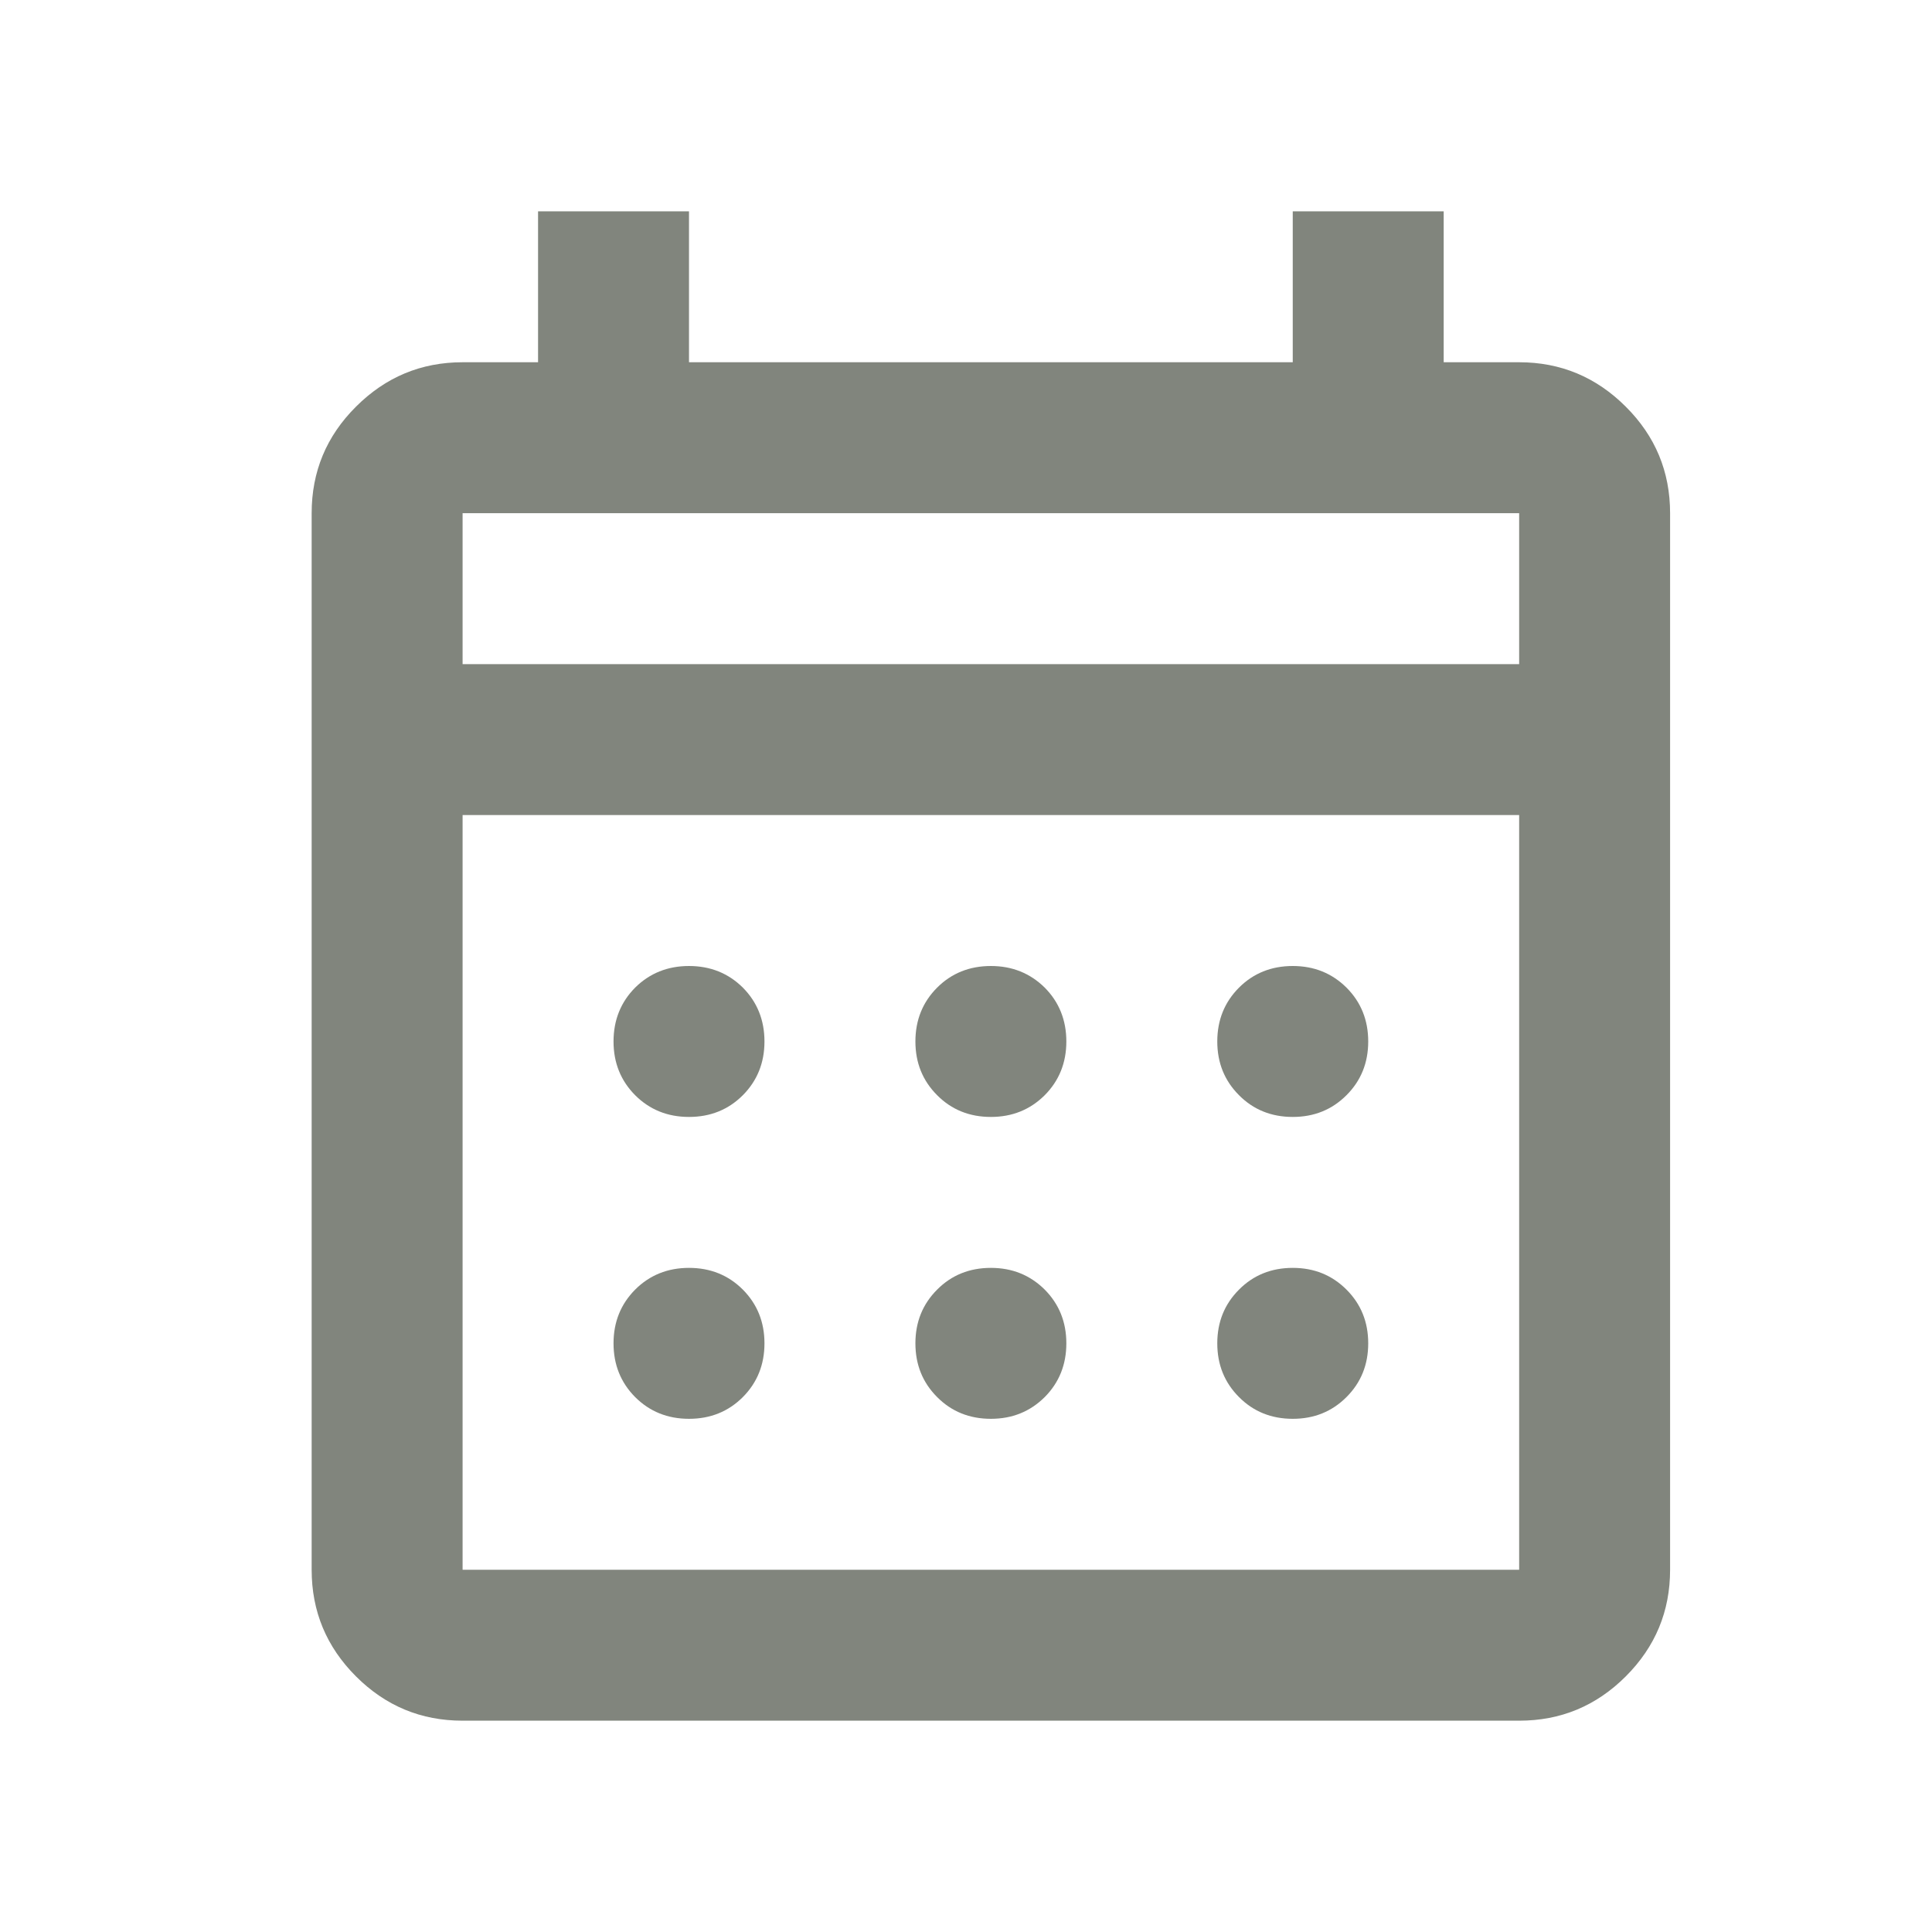 <svg width="16" height="16" viewBox="0 0 16 16" fill="none" xmlns="http://www.w3.org/2000/svg">
<mask id="mask0_1382_42480" style="mask-type:alpha" maskUnits="userSpaceOnUse" x="0" y="0" width="16" height="16">
<rect x="0.706" y="0.5" width="15" height="15" fill="#D9D9D9"/>
</mask>
<g mask="url(#mask0_1382_42480)">
<path d="M3.831 14.25C3.487 14.25 3.193 14.128 2.948 13.883C2.703 13.638 2.581 13.344 2.581 13V4.25C2.581 3.906 2.703 3.612 2.948 3.368C3.193 3.123 3.487 3 3.831 3H4.456V1.75H5.706V3H10.706V1.75H11.956V3H12.581C12.925 3 13.219 3.123 13.464 3.368C13.709 3.612 13.831 3.906 13.831 4.25V13C13.831 13.344 13.709 13.638 13.464 13.883C13.219 14.128 12.925 14.25 12.581 14.25H3.831ZM3.831 13H12.581V6.75H3.831V13ZM3.831 5.5H12.581V4.25H3.831V5.5ZM8.206 9.25C8.029 9.25 7.88 9.19 7.761 9.07C7.641 8.95 7.581 8.802 7.581 8.625C7.581 8.448 7.641 8.299 7.761 8.179C7.88 8.06 8.029 8 8.206 8C8.383 8 8.531 8.06 8.652 8.179C8.771 8.299 8.831 8.448 8.831 8.625C8.831 8.802 8.771 8.95 8.652 9.07C8.531 9.19 8.383 9.25 8.206 9.25ZM5.706 9.25C5.529 9.25 5.38 9.19 5.26 9.07C5.141 8.95 5.081 8.802 5.081 8.625C5.081 8.448 5.141 8.299 5.26 8.179C5.38 8.06 5.529 8 5.706 8C5.883 8 6.032 8.06 6.152 8.179C6.271 8.299 6.331 8.448 6.331 8.625C6.331 8.802 6.271 8.95 6.152 9.07C6.032 9.19 5.883 9.25 5.706 9.25ZM10.706 9.25C10.529 9.25 10.38 9.19 10.261 9.07C10.141 8.95 10.081 8.802 10.081 8.625C10.081 8.448 10.141 8.299 10.261 8.179C10.38 8.06 10.529 8 10.706 8C10.883 8 11.031 8.06 11.151 8.179C11.271 8.299 11.331 8.448 11.331 8.625C11.331 8.802 11.271 8.95 11.151 9.07C11.031 9.19 10.883 9.25 10.706 9.25ZM8.206 11.75C8.029 11.75 7.88 11.69 7.761 11.57C7.641 11.45 7.581 11.302 7.581 11.125C7.581 10.948 7.641 10.8 7.761 10.68C7.88 10.56 8.029 10.5 8.206 10.5C8.383 10.5 8.531 10.56 8.652 10.68C8.771 10.8 8.831 10.948 8.831 11.125C8.831 11.302 8.771 11.45 8.652 11.57C8.531 11.69 8.383 11.75 8.206 11.75ZM5.706 11.75C5.529 11.75 5.38 11.69 5.26 11.57C5.141 11.45 5.081 11.302 5.081 11.125C5.081 10.948 5.141 10.8 5.26 10.68C5.38 10.56 5.529 10.5 5.706 10.5C5.883 10.5 6.032 10.56 6.152 10.68C6.271 10.8 6.331 10.948 6.331 11.125C6.331 11.302 6.271 11.45 6.152 11.57C6.032 11.69 5.883 11.75 5.706 11.75ZM10.706 11.75C10.529 11.75 10.38 11.69 10.261 11.57C10.141 11.45 10.081 11.302 10.081 11.125C10.081 10.948 10.141 10.8 10.261 10.68C10.38 10.56 10.529 10.5 10.706 10.5C10.883 10.5 11.031 10.56 11.151 10.68C11.271 10.8 11.331 10.948 11.331 11.125C11.331 11.302 11.271 11.45 11.151 11.57C11.031 11.69 10.883 11.75 10.706 11.75Z" fill="rgba(45, 53, 39, 0.6)"/>
</g>
</svg>

